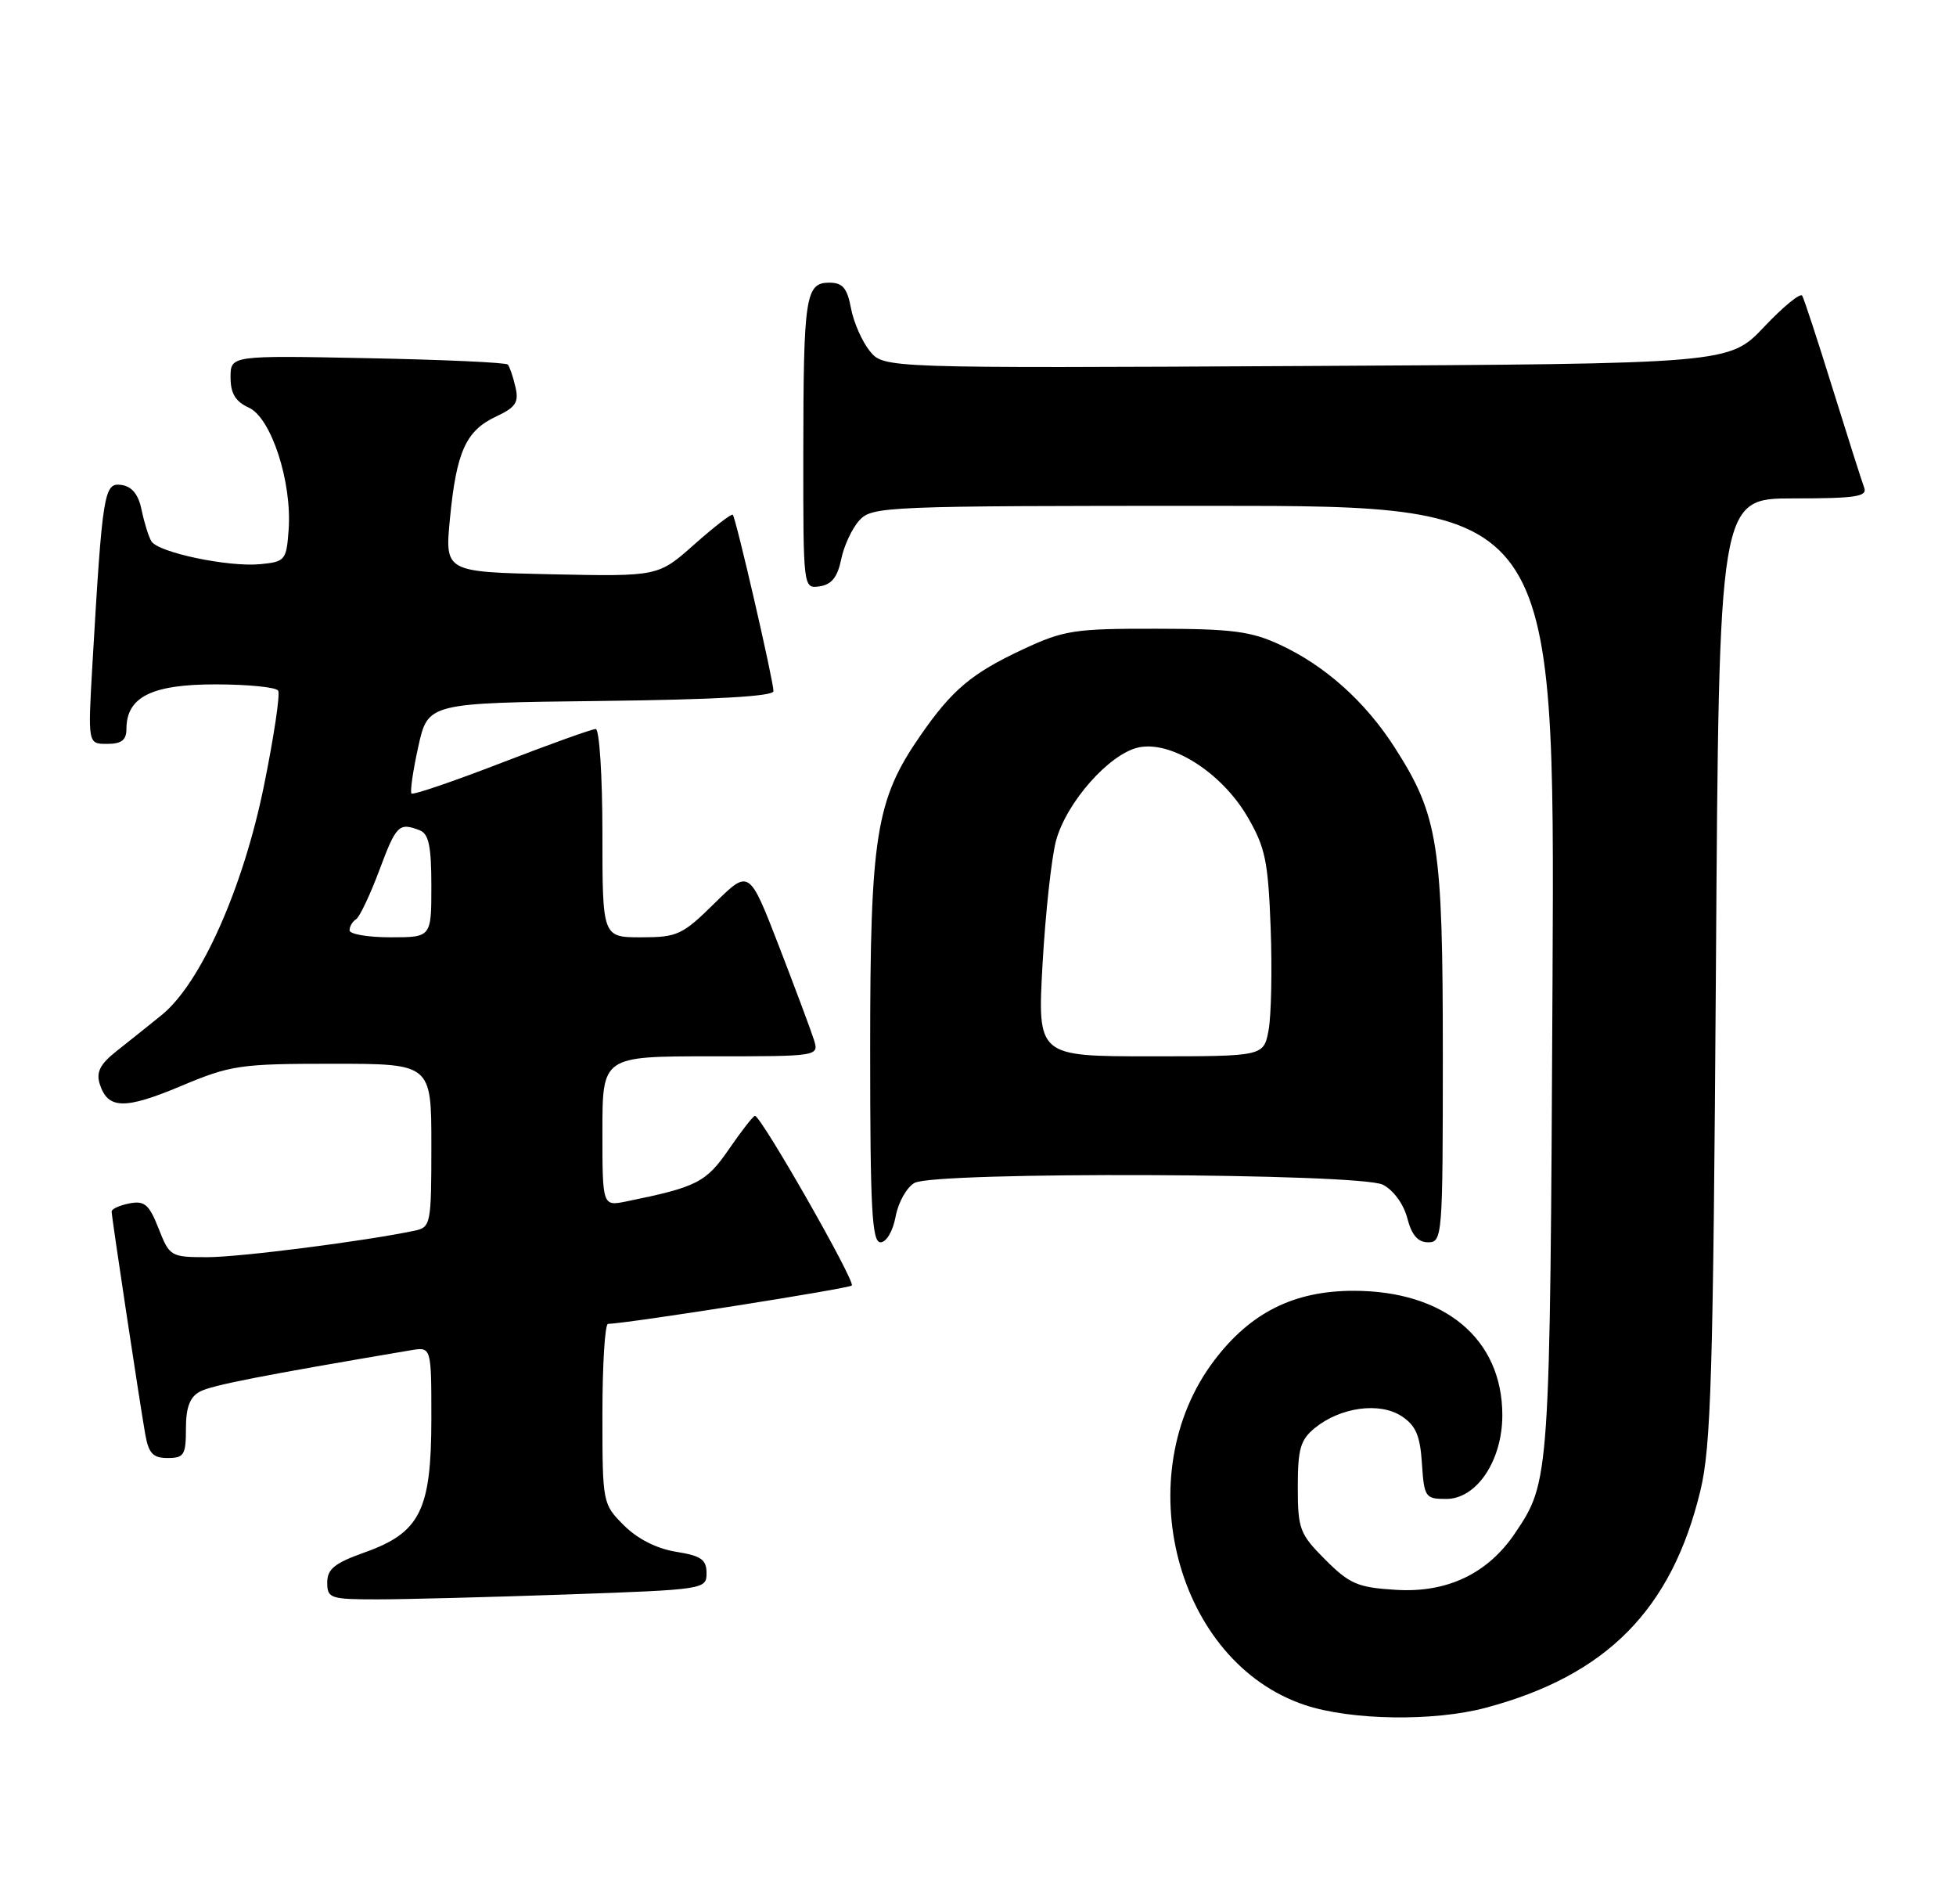 <?xml version="1.0" encoding="UTF-8" standalone="no"?>
<!DOCTYPE svg PUBLIC "-//W3C//DTD SVG 1.1//EN" "http://www.w3.org/Graphics/SVG/1.1/DTD/svg11.dtd" >
<svg xmlns="http://www.w3.org/2000/svg" xmlns:xlink="http://www.w3.org/1999/xlink" version="1.1" viewBox="0 0 263 256">
 <g >
 <path fill="currentColor"
d=" M 199.74 229.58 C 216.01 225.25 224.77 216.39 228.63 200.39 C 230.07 194.45 230.35 184.81 230.72 130.25 C 231.13 67.00 231.13 67.00 241.17 67.00 C 249.56 67.00 251.12 66.76 250.65 65.54 C 250.35 64.74 248.45 58.78 246.43 52.29 C 244.42 45.81 242.57 40.16 242.32 39.75 C 242.08 39.33 239.77 41.22 237.19 43.95 C 232.50 48.90 232.50 48.90 175.66 49.20 C 118.82 49.50 118.82 49.50 116.94 47.18 C 115.91 45.90 114.77 43.31 114.42 41.43 C 113.91 38.72 113.30 38.00 111.51 38.00 C 108.31 38.00 108.03 39.82 108.01 60.82 C 108.00 79.14 108.00 79.14 110.21 78.82 C 111.81 78.59 112.61 77.58 113.10 75.21 C 113.46 73.40 114.56 71.04 115.54 69.96 C 117.25 68.07 118.90 68.00 163.19 68.00 C 209.07 68.00 209.07 68.00 208.75 131.75 C 208.41 198.94 208.40 199.14 203.71 206.10 C 200.04 211.55 194.57 214.15 187.70 213.72 C 182.57 213.41 181.47 212.94 178.20 209.67 C 174.75 206.21 174.50 205.56 174.50 199.89 C 174.50 194.75 174.85 193.54 176.82 191.94 C 180.26 189.16 185.51 188.45 188.45 190.37 C 190.37 191.63 190.95 192.98 191.19 196.74 C 191.49 201.28 191.64 201.50 194.46 201.50 C 198.55 201.50 202.00 196.35 202.00 190.24 C 202.00 180.00 194.26 173.52 182.00 173.52 C 174.02 173.52 168.18 176.42 163.31 182.82 C 151.52 198.29 158.13 223.47 175.50 229.22 C 181.69 231.27 192.78 231.43 199.74 229.58 Z  M 76.25 214.34 C 94.74 213.69 95.00 213.65 95.00 211.47 C 95.00 209.65 94.27 209.14 90.89 208.60 C 88.31 208.19 85.71 206.87 83.89 205.05 C 81.02 202.18 81.00 202.06 81.00 190.08 C 81.00 183.43 81.34 177.99 81.75 177.97 C 84.73 177.86 114.10 173.23 114.53 172.81 C 115.05 172.28 102.33 150.00 101.51 150.00 C 101.28 150.00 99.71 152.01 98.02 154.47 C 94.94 158.95 93.73 159.57 84.25 161.50 C 81.00 162.16 81.00 162.16 81.00 152.08 C 81.00 142.00 81.00 142.00 95.57 142.00 C 110.13 142.00 110.13 142.00 109.43 139.75 C 109.04 138.51 106.92 132.85 104.73 127.17 C 100.73 116.84 100.73 116.84 96.08 121.42 C 91.76 125.68 91.07 126.00 86.22 126.00 C 81.00 126.00 81.00 126.00 81.00 112.00 C 81.00 104.30 80.59 98.00 80.10 98.00 C 79.60 98.00 73.92 100.04 67.47 102.53 C 61.01 105.03 55.55 106.89 55.33 106.67 C 55.12 106.45 55.52 103.62 56.24 100.38 C 57.54 94.50 57.54 94.50 80.77 94.23 C 96.21 94.05 104.00 93.61 104.00 92.91 C 104.00 91.52 98.95 69.62 98.53 69.20 C 98.35 69.02 96.02 70.82 93.35 73.19 C 88.50 77.50 88.50 77.50 74.15 77.20 C 59.81 76.89 59.81 76.89 60.50 69.70 C 61.37 60.72 62.64 57.90 66.69 56.00 C 69.36 54.75 69.79 54.09 69.30 52.00 C 68.98 50.62 68.52 49.28 68.28 49.01 C 68.04 48.73 59.55 48.35 49.42 48.15 C 31.00 47.78 31.00 47.78 31.00 50.73 C 31.00 52.89 31.66 53.98 33.46 54.80 C 36.47 56.17 39.27 64.77 38.81 71.21 C 38.51 75.31 38.35 75.52 35.00 75.84 C 30.74 76.26 21.29 74.28 20.36 72.77 C 19.99 72.17 19.40 70.29 19.05 68.59 C 18.62 66.47 17.76 65.40 16.32 65.19 C 13.99 64.86 13.78 66.11 12.43 89.25 C 11.81 100.00 11.81 100.00 14.40 100.00 C 16.33 100.00 17.00 99.49 17.00 98.00 C 17.00 93.70 20.38 92.00 28.94 92.00 C 33.31 92.00 37.12 92.38 37.40 92.84 C 37.69 93.30 36.83 99.04 35.50 105.58 C 32.70 119.38 26.99 132.19 21.75 136.44 C 19.96 137.89 17.20 140.09 15.62 141.34 C 13.46 143.05 12.91 144.14 13.41 145.72 C 14.49 149.12 16.75 149.18 24.32 146.00 C 31.04 143.18 32.24 143.00 44.73 143.00 C 58.00 143.00 58.00 143.00 58.00 153.98 C 58.00 164.56 57.92 164.98 55.75 165.44 C 49.05 166.85 32.25 169.00 27.88 169.00 C 22.96 169.00 22.80 168.91 21.33 165.16 C 20.05 161.91 19.44 161.38 17.41 161.77 C 16.08 162.03 15.00 162.52 15.01 162.87 C 15.02 163.66 18.75 188.34 19.52 192.75 C 19.98 195.38 20.56 196.00 22.55 196.00 C 24.74 196.00 25.00 195.58 25.00 192.04 C 25.00 189.18 25.53 187.79 26.88 187.07 C 28.45 186.22 35.23 184.90 55.25 181.51 C 58.00 181.05 58.00 181.05 58.00 190.78 C 57.99 203.02 56.49 206.03 49.05 208.68 C 45.00 210.12 44.00 210.92 44.00 212.73 C 44.00 214.86 44.40 215.00 50.75 215.00 C 54.46 215.00 65.94 214.70 76.25 214.34 Z  M 120.43 163.51 C 120.79 161.59 121.94 159.57 122.98 159.01 C 125.87 157.47 182.84 157.69 185.94 159.26 C 187.35 159.98 188.73 161.86 189.22 163.75 C 189.81 166.03 190.64 167.00 192.03 167.00 C 193.94 167.00 194.00 166.21 194.00 141.68 C 194.00 113.52 193.39 109.64 187.57 100.55 C 183.61 94.35 178.19 89.49 172.10 86.67 C 168.22 84.86 165.63 84.53 155.50 84.52 C 144.42 84.50 143.04 84.72 137.50 87.31 C 130.63 90.53 128.01 92.73 123.74 98.90 C 117.76 107.55 117.00 112.28 117.00 141.09 C 117.00 162.53 117.24 167.00 118.39 167.00 C 119.18 167.00 120.06 165.51 120.43 163.51 Z  M 47.00 125.06 C 47.00 124.54 47.39 123.88 47.87 123.58 C 48.35 123.28 49.75 120.33 50.99 117.02 C 53.28 110.89 53.64 110.54 56.42 111.61 C 57.65 112.08 58.00 113.74 58.00 119.11 C 58.00 126.00 58.00 126.00 52.50 126.00 C 49.48 126.00 47.00 125.58 47.00 125.06 Z  M 140.18 129.58 C 140.57 122.75 141.38 115.30 141.99 113.02 C 143.38 107.87 149.14 101.35 153.07 100.48 C 157.44 99.52 164.23 103.83 167.71 109.76 C 170.13 113.90 170.51 115.72 170.85 124.73 C 171.06 130.37 170.93 136.56 170.57 138.49 C 169.91 142.00 169.91 142.00 154.70 142.00 C 139.49 142.00 139.49 142.00 140.18 129.58 Z "/>
</g>
</svg>